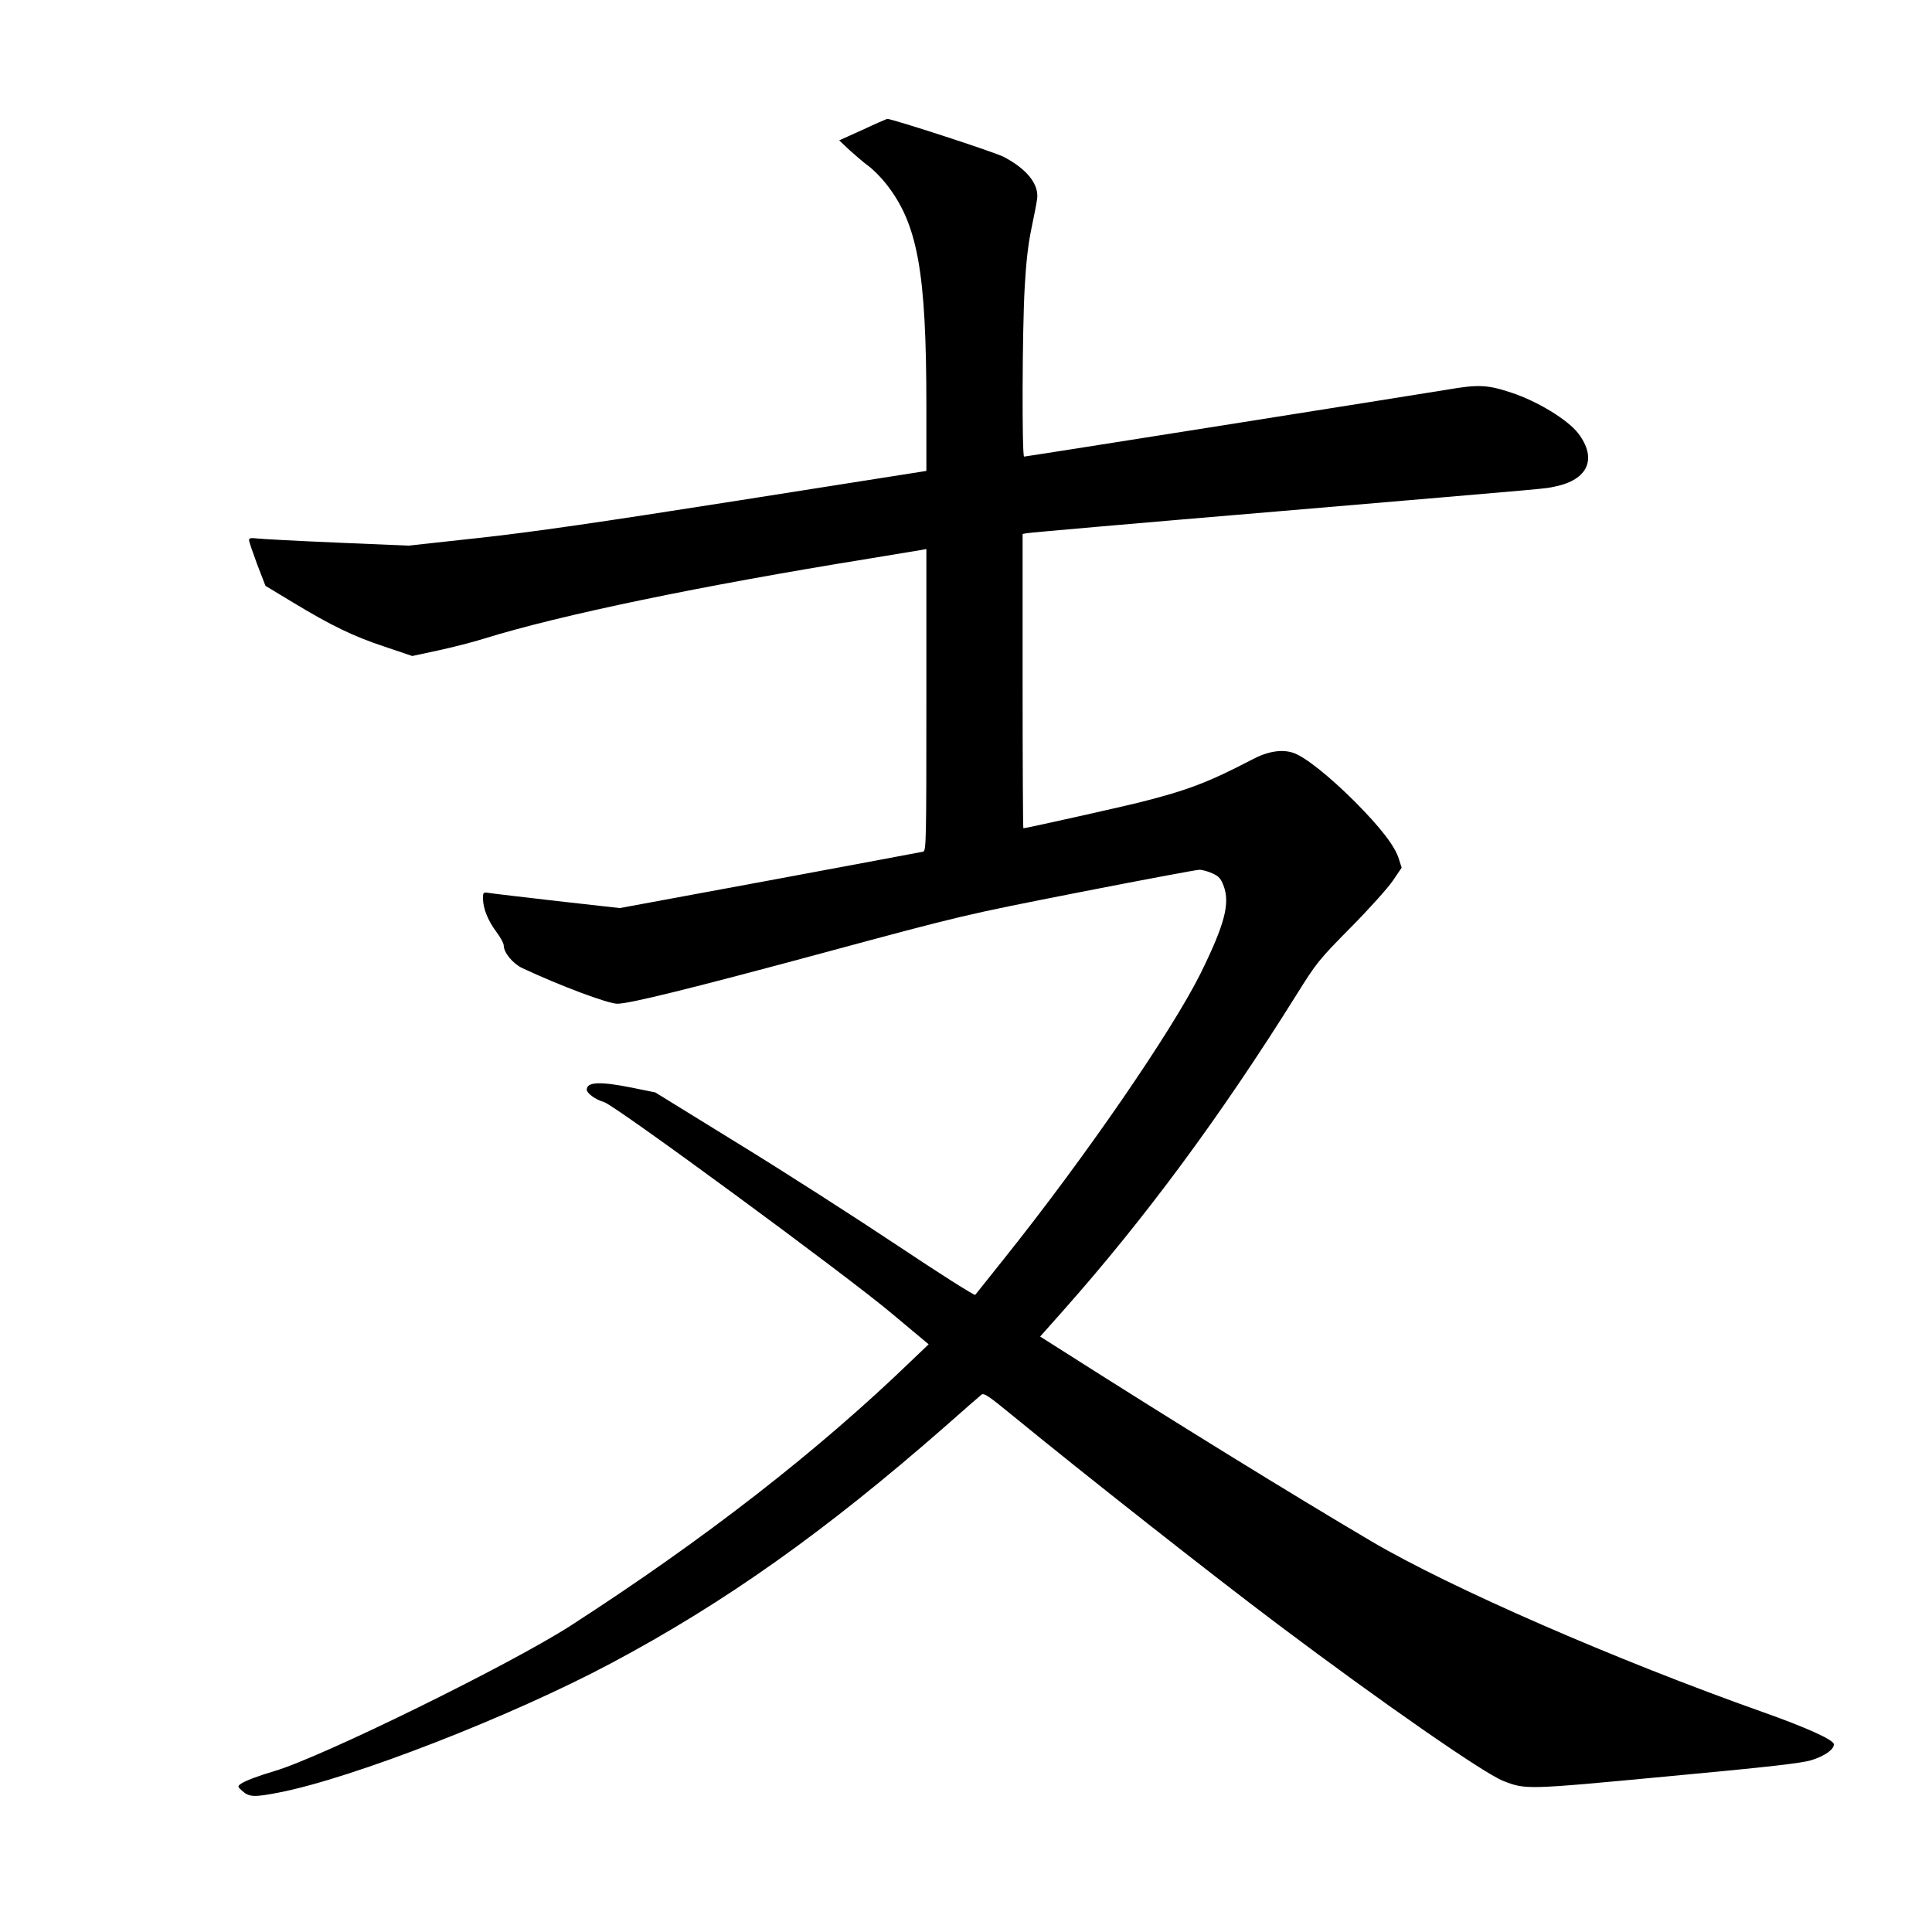 <?xml version="1.0" standalone="no"?>
<!DOCTYPE svg PUBLIC "-//W3C//DTD SVG 20010904//EN"
 "http://www.w3.org/TR/2001/REC-SVG-20010904/DTD/svg10.dtd">
<svg version="1.0" xmlns="http://www.w3.org/2000/svg"
 width="1024pt" height="1024pt" viewBox="0 0 1024 1024"
 preserveAspectRatio="xMidYMid meet">
<g transform="translate(0,1024) scale(0.1,-0.1)"
fill="#000000" stroke="none">
<path d="M4572 9552 l-124 -56 54 -51 c30 -27 75 -66 101 -85 26 -19 66 -60
90 -90 171 -214 217 -466 217 -1186 l0 -340 -997 -157 c-750 -118 -1091 -167
-1373 -198 l-375 -41 -380 16 c-209 9 -399 19 -422 22 -34 4 -43 2 -43 -9 0
-8 20 -66 43 -128 l44 -114 144 -87 c203 -123 322 -181 489 -236 l145 -49 135
29 c74 16 185 44 245 63 410 127 1149 280 2040 424 138 23 262 43 278 46 l27
5 0 -800 c0 -752 -1 -799 -17 -804 -10 -2 -376 -71 -813 -152 l-795 -147 -330
37 c-181 21 -345 40 -362 43 -32 5 -33 4 -33 -29 0 -52 26 -117 70 -176 22
-29 40 -62 40 -74 0 -37 48 -95 98 -119 196 -92 454 -189 504 -189 64 0 385
79 1093 270 737 199 742 200 1352 320 337 66 625 120 640 120 16 0 47 -9 69
-19 34 -15 45 -28 59 -65 36 -94 6 -206 -122 -466 -154 -309 -615 -979 -1044
-1515 -79 -99 -147 -184 -150 -188 -4 -5 -188 112 -410 260 -222 148 -602 392
-845 541 l-441 272 -123 25 c-168 34 -240 31 -240 -10 0 -20 46 -53 93 -67 59
-18 1282 -916 1524 -1120 l195 -163 -89 -85 c-498 -481 -1098 -948 -1808
-1406 -318 -205 -1317 -696 -1570 -771 -83 -24 -159 -53 -179 -68 -18 -13 -17
-15 10 -39 35 -31 63 -32 191 -7 389 75 1234 404 1763 686 601 320 1132 696
1771 1256 96 85 182 160 191 167 13 10 37 -6 159 -106 382 -313 1068 -853
1414 -1113 548 -412 1088 -787 1192 -828 120 -47 120 -47 873 24 549 51 709
70 762 86 71 23 118 56 118 84 0 23 -146 89 -375 170 -784 278 -1657 659
-2075 905 -427 252 -1058 641 -1656 1022 l-101 64 119 134 c436 491 835 1031
1238 1675 108 173 119 187 290 360 98 99 198 211 223 248 l46 68 -14 44 c-20
69 -97 168 -234 306 -134 134 -267 240 -327 259 -60 20 -135 8 -216 -35 -238
-124 -348 -165 -603 -229 -114 -28 -597 -136 -611 -136 -2 0 -4 351 -4 780 l0
780 23 4 c12 3 607 55 1322 115 1562 133 1408 119 1475 132 177 35 227 148
125 282 -55 72 -217 171 -355 216 -126 42 -175 44 -338 16 -176 -29 -2232
-355 -2244 -355 -12 0 -10 671 3 895 7 130 18 228 35 310 14 66 28 138 31 161
10 77 -53 157 -176 222 -46 25 -595 203 -619 202 -4 -1 -62 -26 -130 -58z"/>
</g>
</svg>
